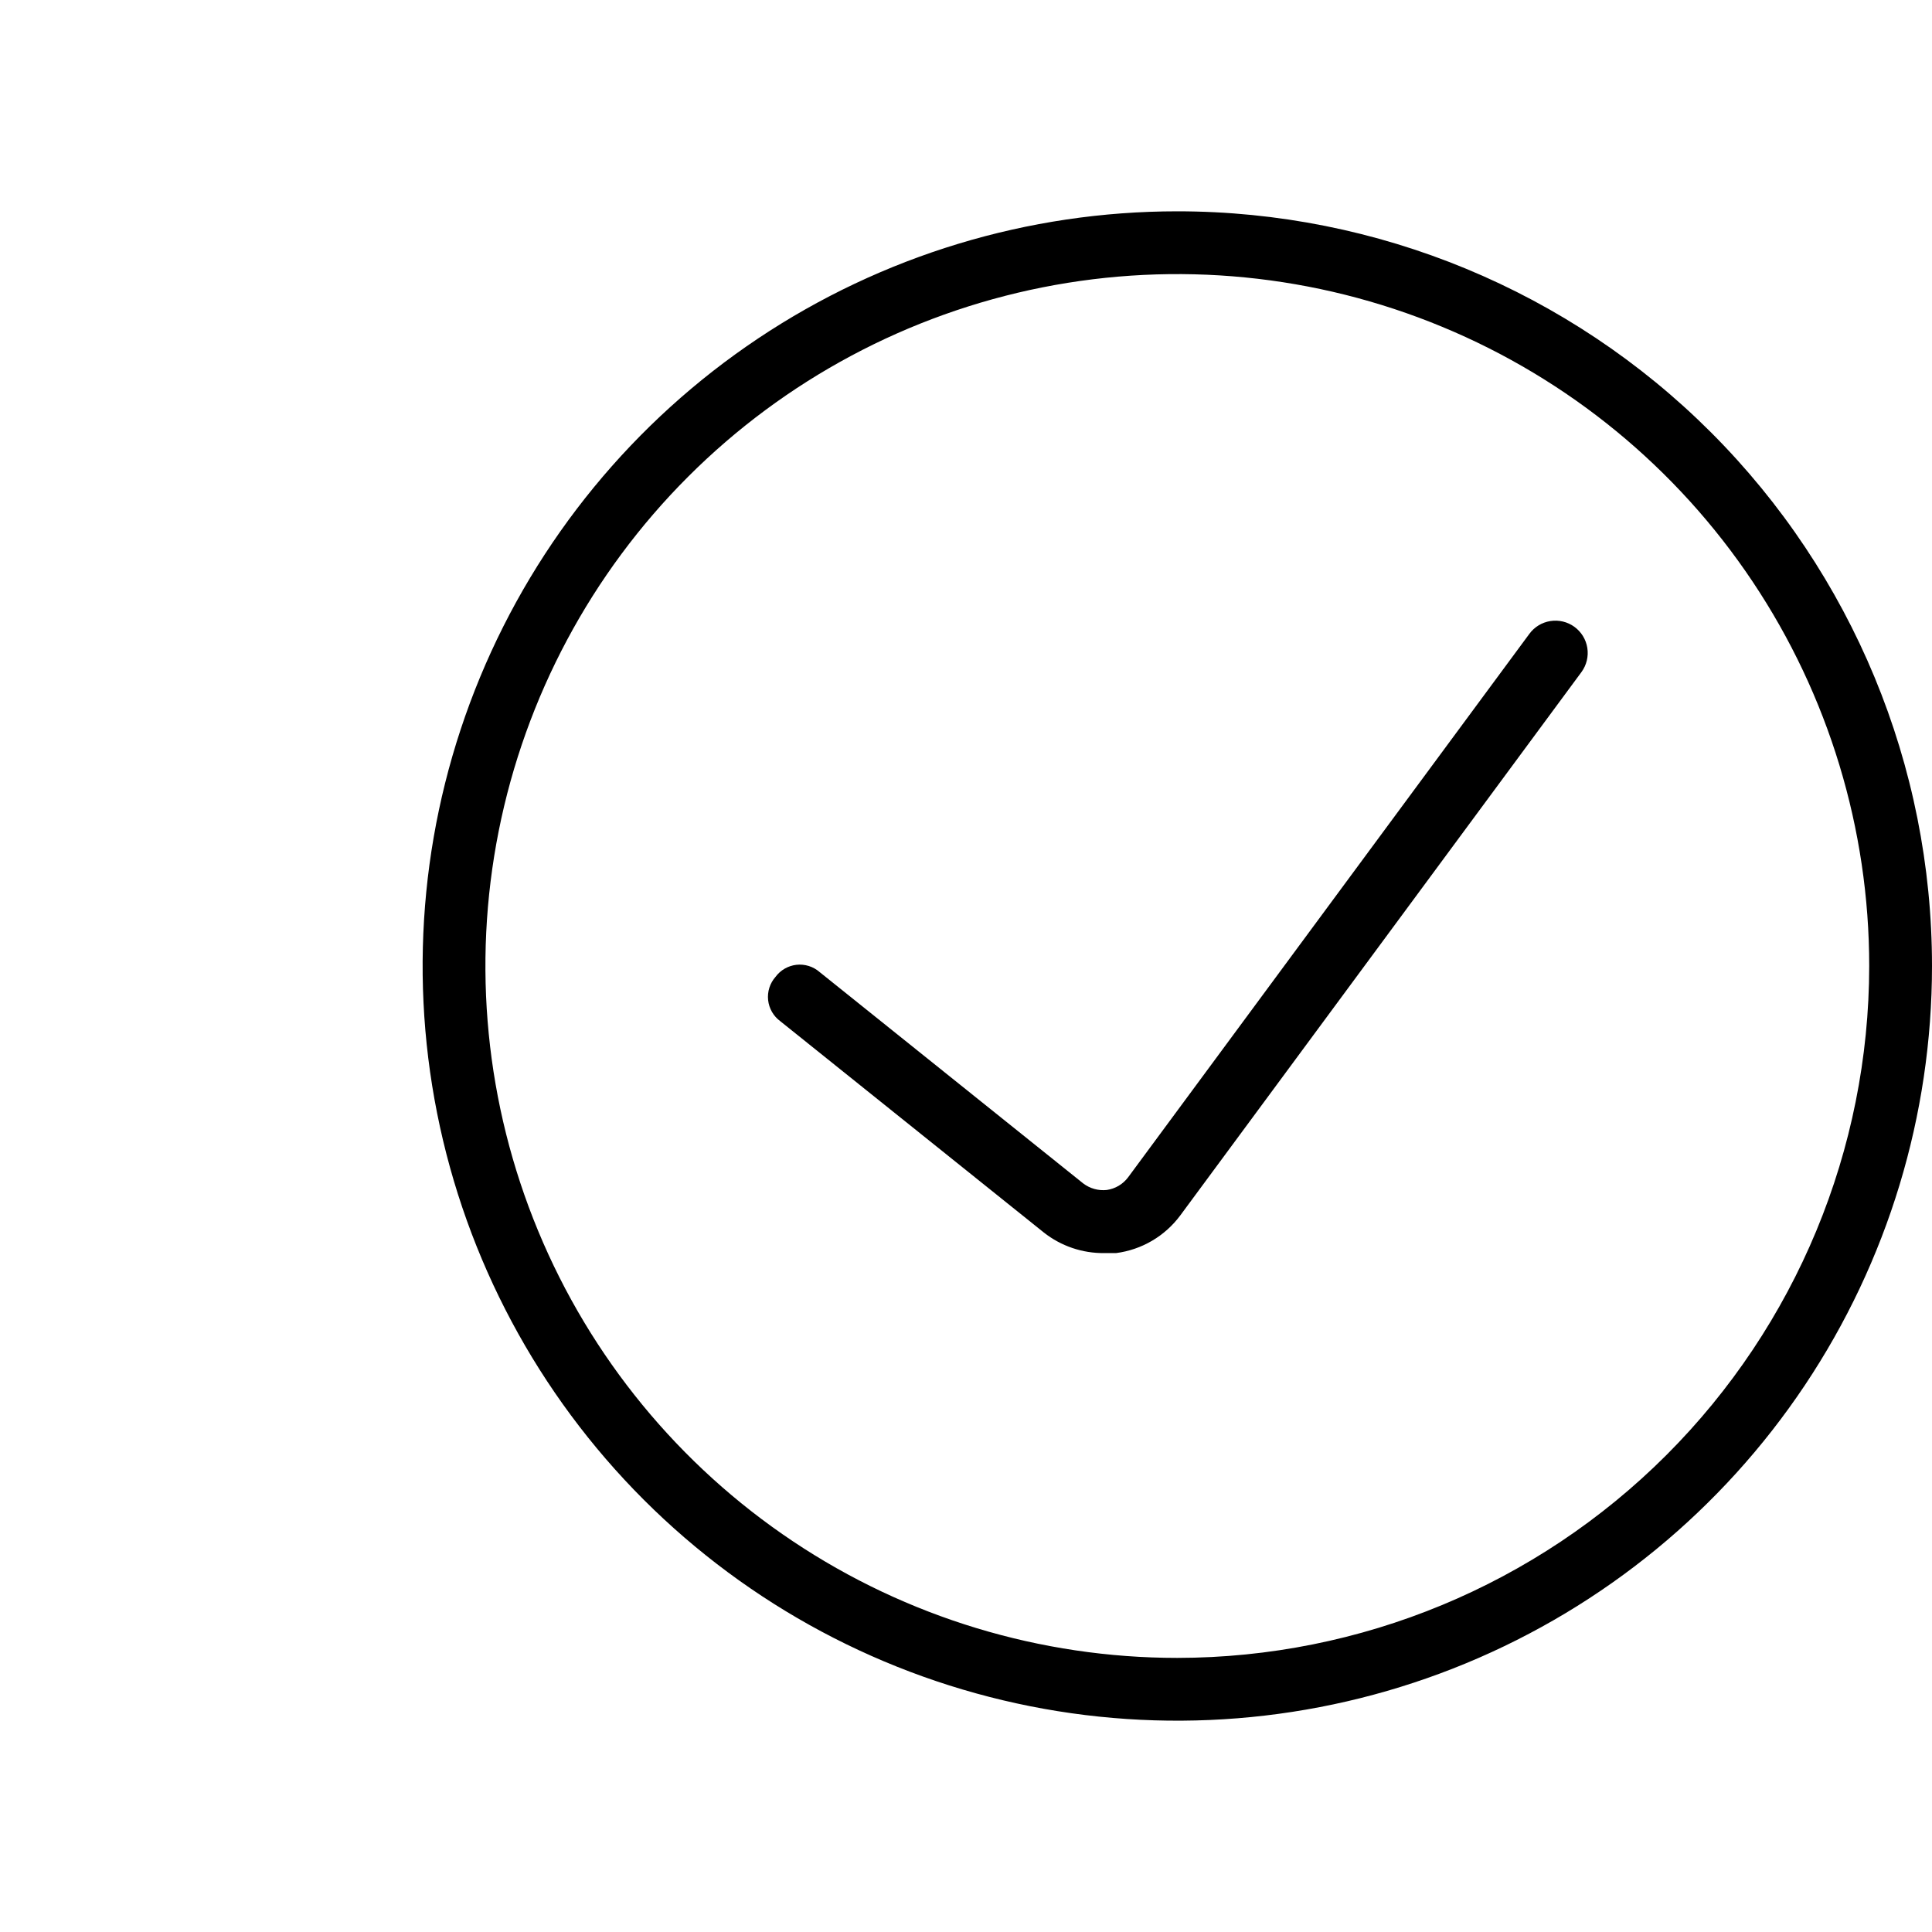 <svg width="64" height="64" viewBox="0 0 64 64" fill="none" xmlns="http://www.w3.org/2000/svg">
<g clip-path="url(#clip0_1181_1268)">
<path fill-rule="evenodd" clip-rule="evenodd" d="M25.111 11.213C29.222 8.466 34.056 7 39 7C45.63 7 51.989 9.634 56.678 14.322C61.366 19.011 64 25.37 64 32C64 36.944 62.534 41.778 59.787 45.889C57.04 50.001 53.135 53.205 48.567 55.097C43.999 56.989 38.972 57.484 34.123 56.52C29.273 55.555 24.819 53.174 21.322 49.678C17.826 46.181 15.445 41.727 14.48 36.877C13.516 32.028 14.011 27.001 15.903 22.433C17.795 17.865 21 13.96 25.111 11.213ZM26.266 51.057C30.035 53.576 34.467 54.92 39 54.92C45.077 54.915 50.904 52.498 55.201 48.201C59.498 43.904 61.915 38.077 61.92 32C61.92 27.467 60.576 23.035 58.057 19.266C55.539 15.497 51.959 12.559 47.771 10.825C43.583 9.09 38.975 8.636 34.529 9.52C30.082 10.405 25.998 12.588 22.793 15.793C19.588 18.998 17.405 23.082 16.52 27.529C15.636 31.975 16.09 36.583 17.825 40.771C19.559 44.959 22.497 48.539 26.266 51.057ZM37.37 39L50.66 21C50.827 20.77 51.078 20.617 51.359 20.573C51.639 20.529 51.926 20.598 52.155 20.765C52.384 20.932 52.538 21.183 52.582 21.463C52.626 21.744 52.557 22.03 52.39 22.26L39.1 40.26C38.847 40.601 38.529 40.887 38.163 41.102C37.797 41.317 37.391 41.456 36.97 41.51H36.58C35.855 41.518 35.149 41.278 34.58 40.83L25.85 33.83C25.738 33.748 25.643 33.643 25.574 33.523C25.504 33.402 25.46 33.268 25.445 33.13C25.43 32.992 25.444 32.852 25.486 32.719C25.529 32.586 25.598 32.464 25.69 32.36C25.772 32.249 25.876 32.156 25.996 32.087C26.115 32.019 26.248 31.975 26.385 31.96C26.522 31.945 26.661 31.959 26.793 32C26.924 32.041 27.046 32.109 27.15 32.2L35.88 39.2C36.102 39.37 36.381 39.449 36.66 39.42C36.8 39.4 36.935 39.353 37.057 39.281C37.179 39.209 37.285 39.113 37.37 39Z" fill="black"/>
</g>
<defs>
<clipPath id="clip0_1181_1268">
<rect width="64" height="64" fill="white"/>
</clipPath>
</defs>
</svg>
